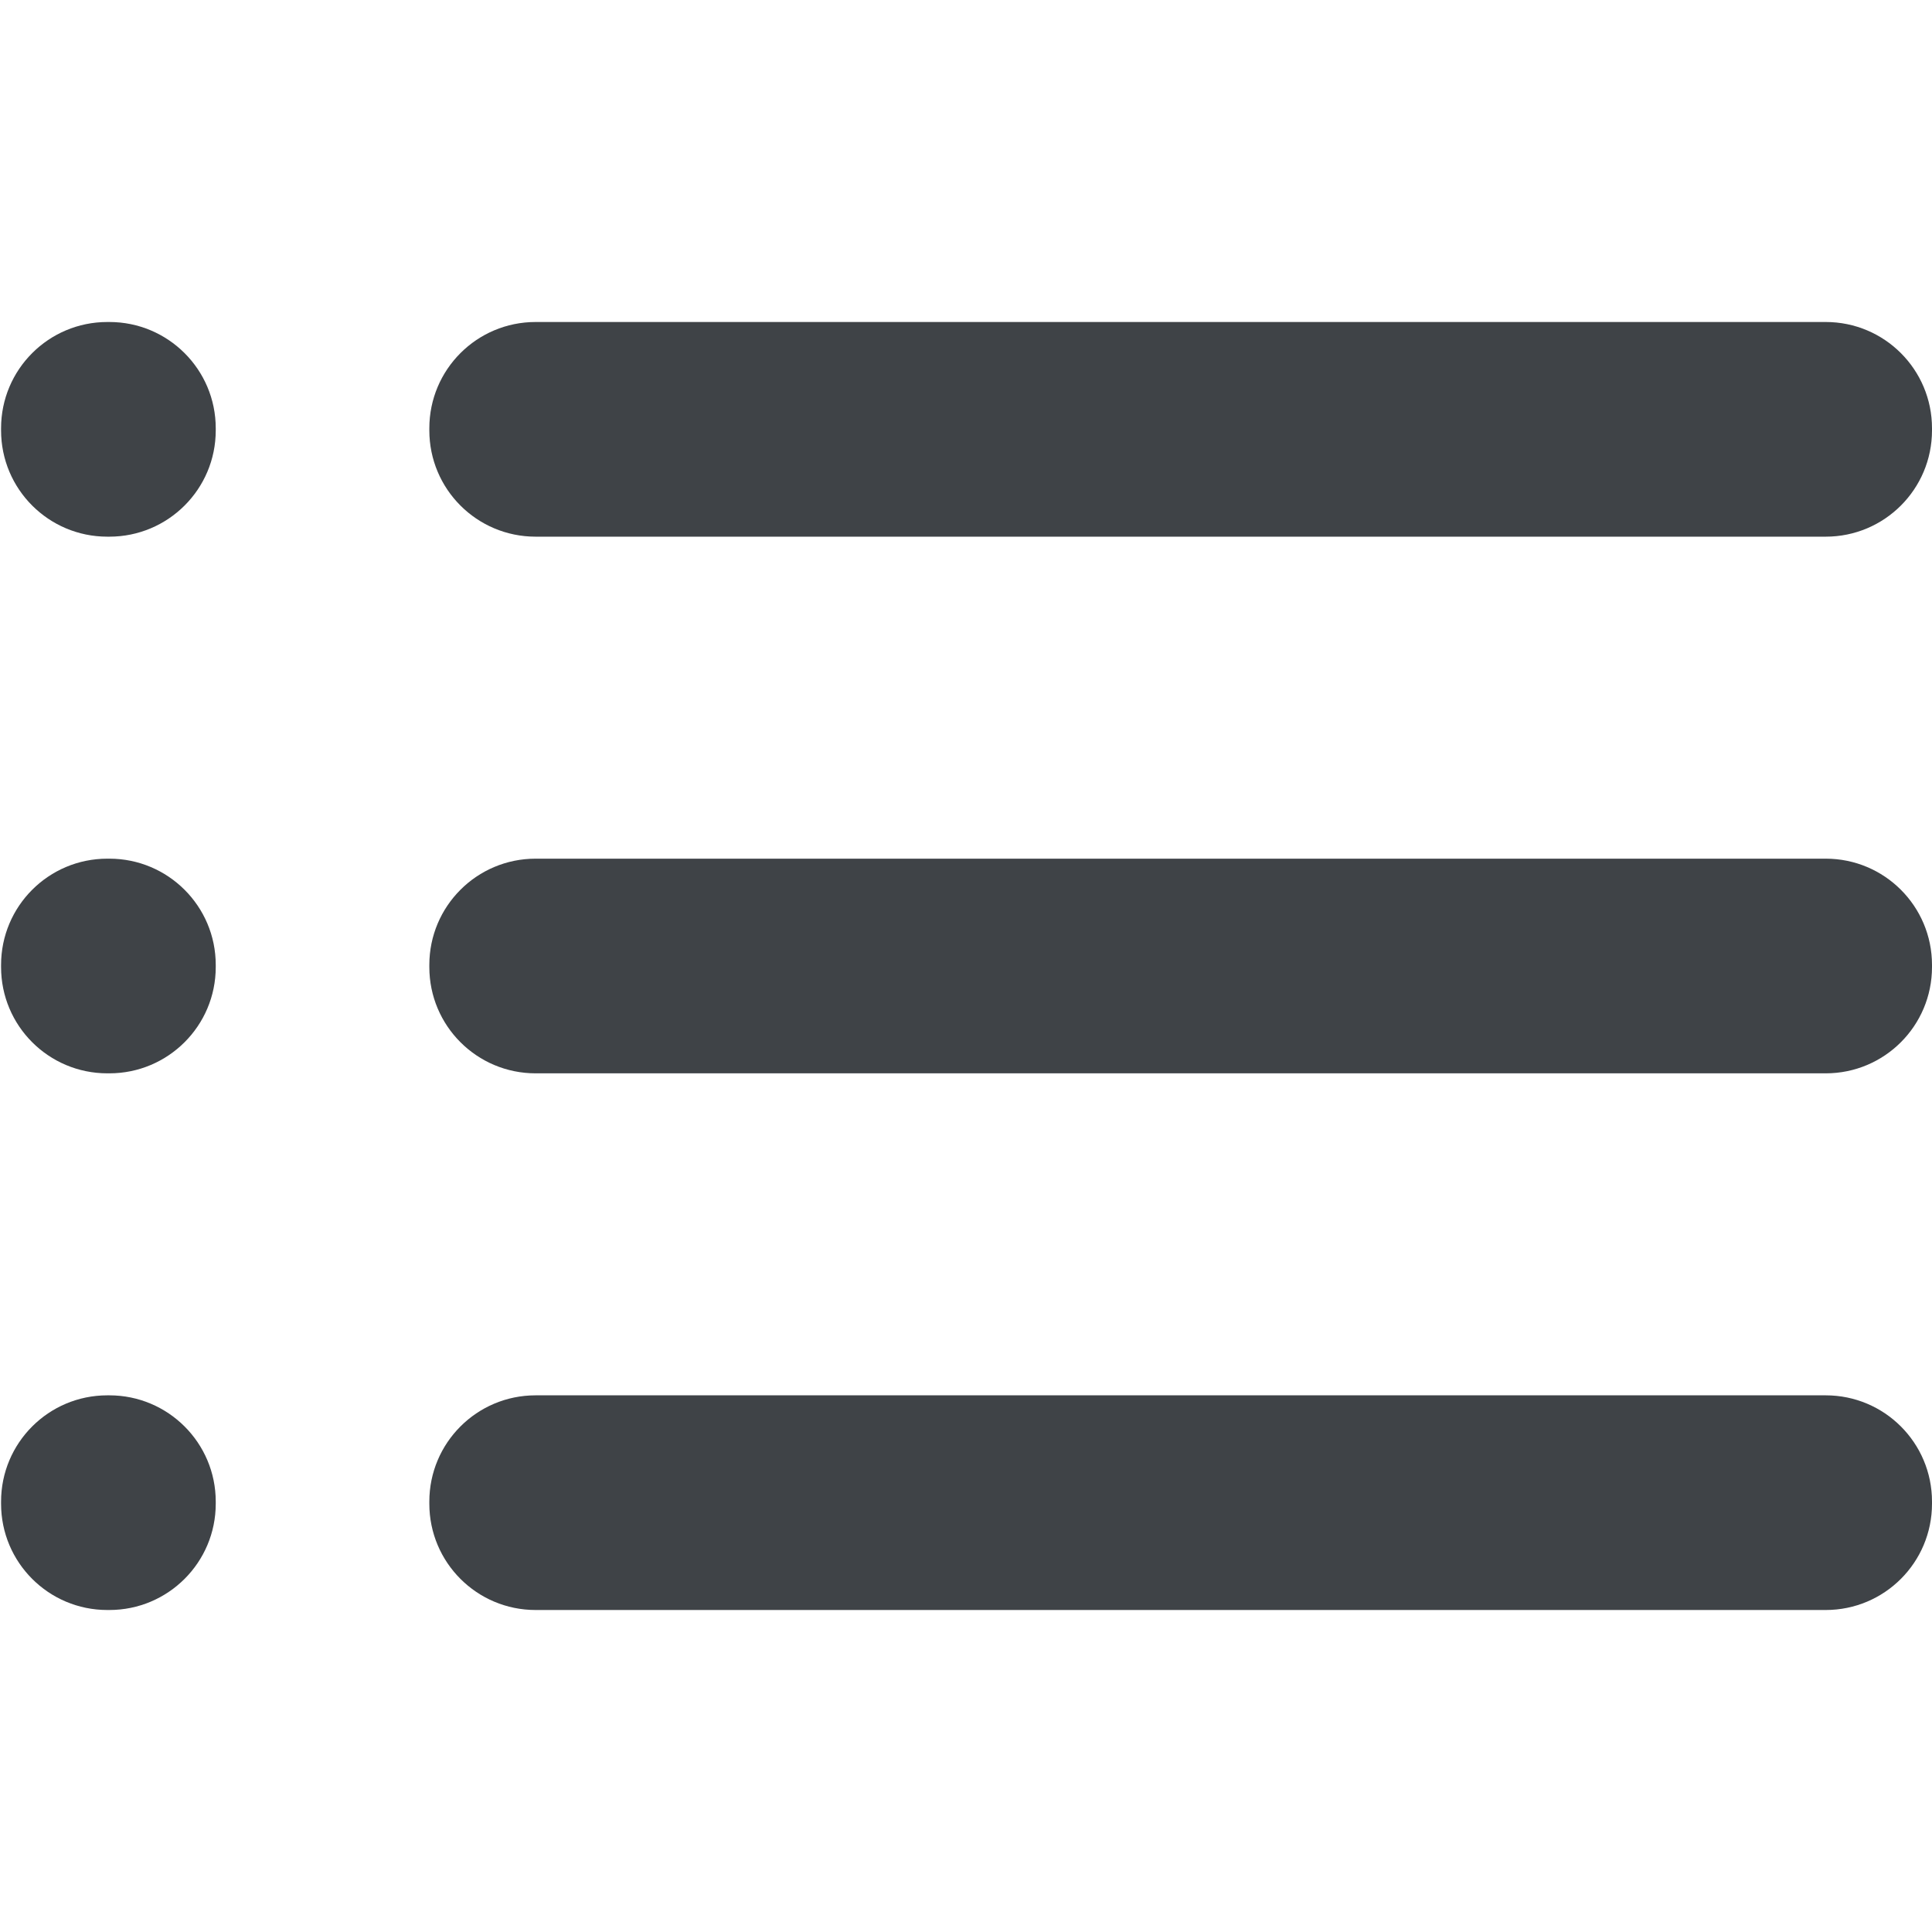 <svg width="18" height="18" viewBox="0 0 18 18" xmlns="http://www.w3.org/2000/svg" xmlns:sketch="http://www.bohemiancoding.com/sketch/ns"><title>bullet-list</title><desc>Created with Sketch.</desc><path d="M18 3.99c0-.547-.443-.99-.99-.99h-12.02c-.547 0-.99.443-.99.99v.02c0 .547.443.99.99.99h12.02c.547 0 .99-.443.99-.99v-.02m-16.981-.99h-.019c-.547 0-.99.443-.99.99v.02c0 .547.443.99.99.99h.019c.547 0 .991-.443.991-.99v-.02c0-.547-.444-.99-.991-.99m16.981 5.99c0-.547-.443-.99-.99-.99h-12.02c-.547 0-.99.443-.99.99v.02c0 .547.443.99.99.99h12.02c.547 0 .99-.443.99-.99v-.02m-16.981-.99h-.019c-.547 0-.99.443-.99.99v.02c0 .547.443.99.99.99h.019c.547 0 .991-.443.991-.99v-.02c0-.547-.444-.99-.991-.99m16.981 5.99c0-.547-.443-.99-.99-.99h-12.02c-.547 0-.99.443-.99.99v.02c0 .547.443.99.99.99h12.02c.547 0 .99-.443.99-.99v-.02m-16.981-.99h-.019c-.547 0-.99.443-.99.99v.02c0 .547.443.99.99.99h.019c.547 0 .991-.443.991-.99v-.02c0-.547-.444-.99-.991-.99" sketch:type="MSShapeGroup" fill="#3F4347"/></svg>